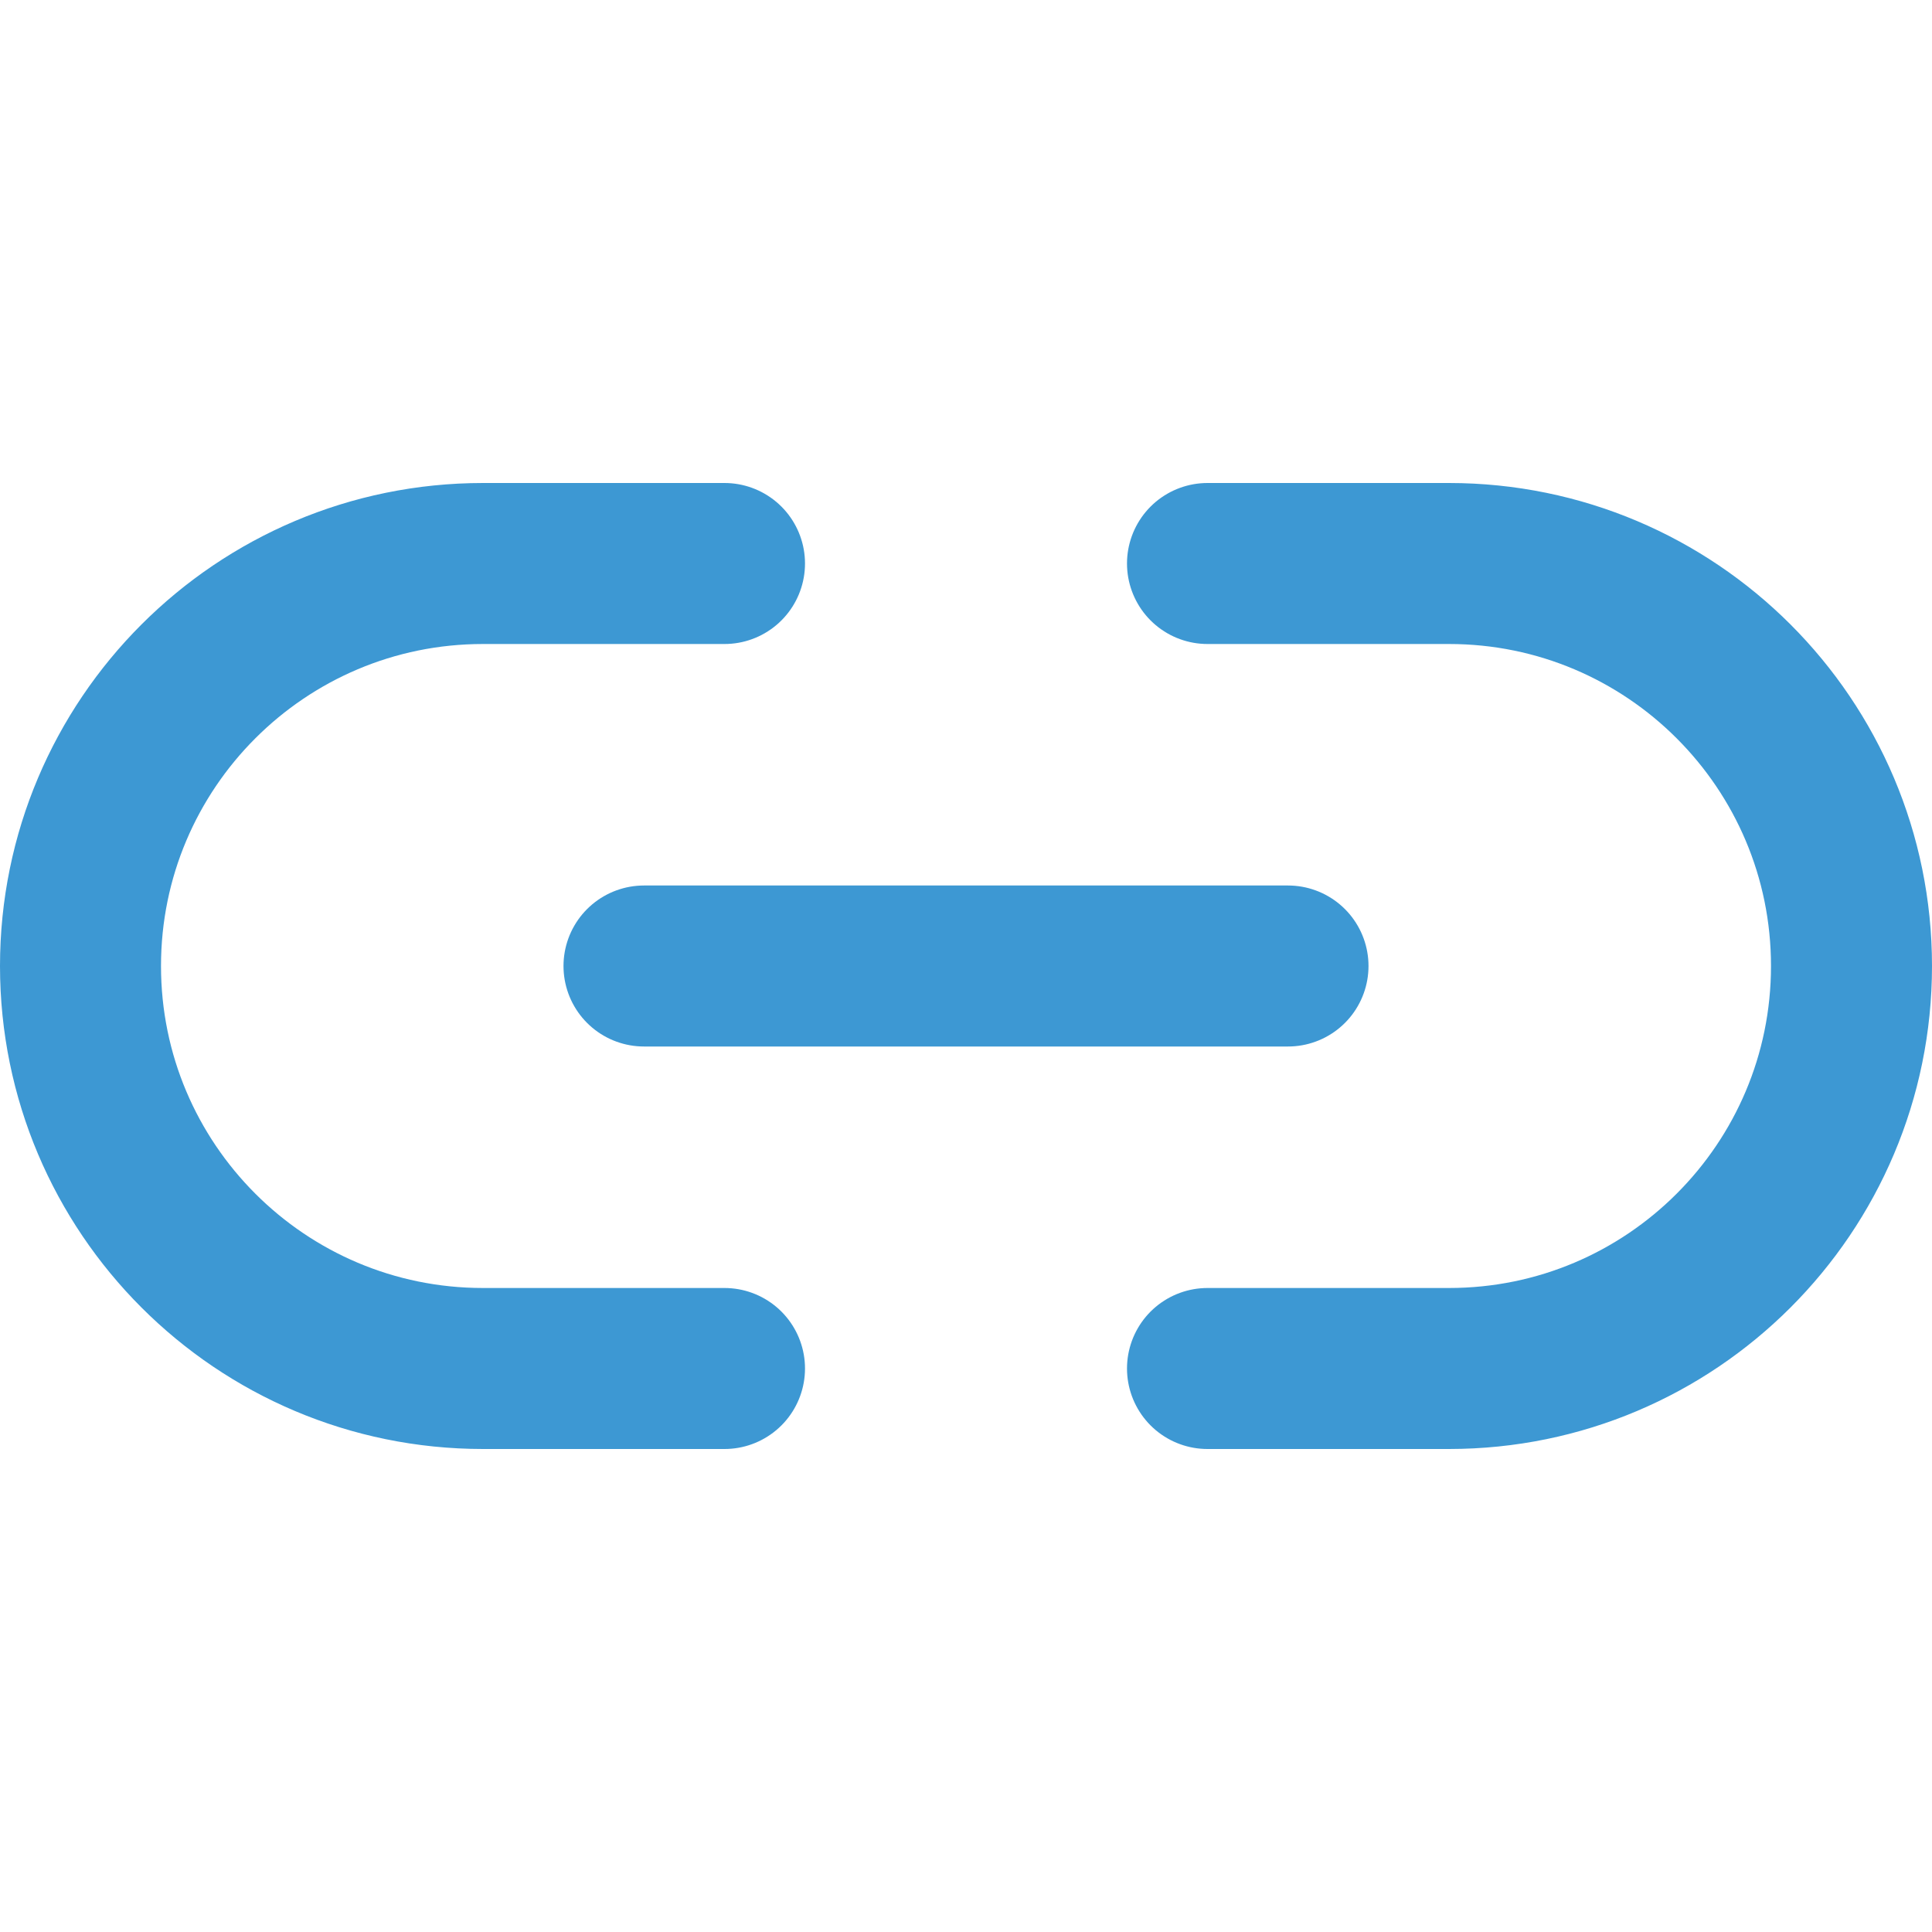 <?xml version="1.0" encoding="utf-8"?>
<!-- Generator: Adobe Illustrator 23.0.6, SVG Export Plug-In . SVG Version: 6.00 Build 0)  -->
<svg version="1.1" id="Layer_1" xmlns="http://www.w3.org/2000/svg" xmlns:xlink="http://www.w3.org/1999/xlink" x="0px" y="0px"
	 viewBox="0 0 24 24" style="enable-background:new 0 0 24 24;" xml:space="preserve">
<style type="text/css">
	.st0{fill:none;stroke:#3D98D3;stroke-width:2;stroke-linecap:round;stroke-linejoin:round;}
</style>
<path class="st0" d="M15,7h3c2.761,0,5,2.239,5,5s-2.239,5-5,5h-3 M9,17H6c-2.761,0-5-2.239-5-5
	s2.239-5,5-5h3"/>
<line class="st0" x1="8" y1="12" x2="16" y2="12"/>
</svg>
